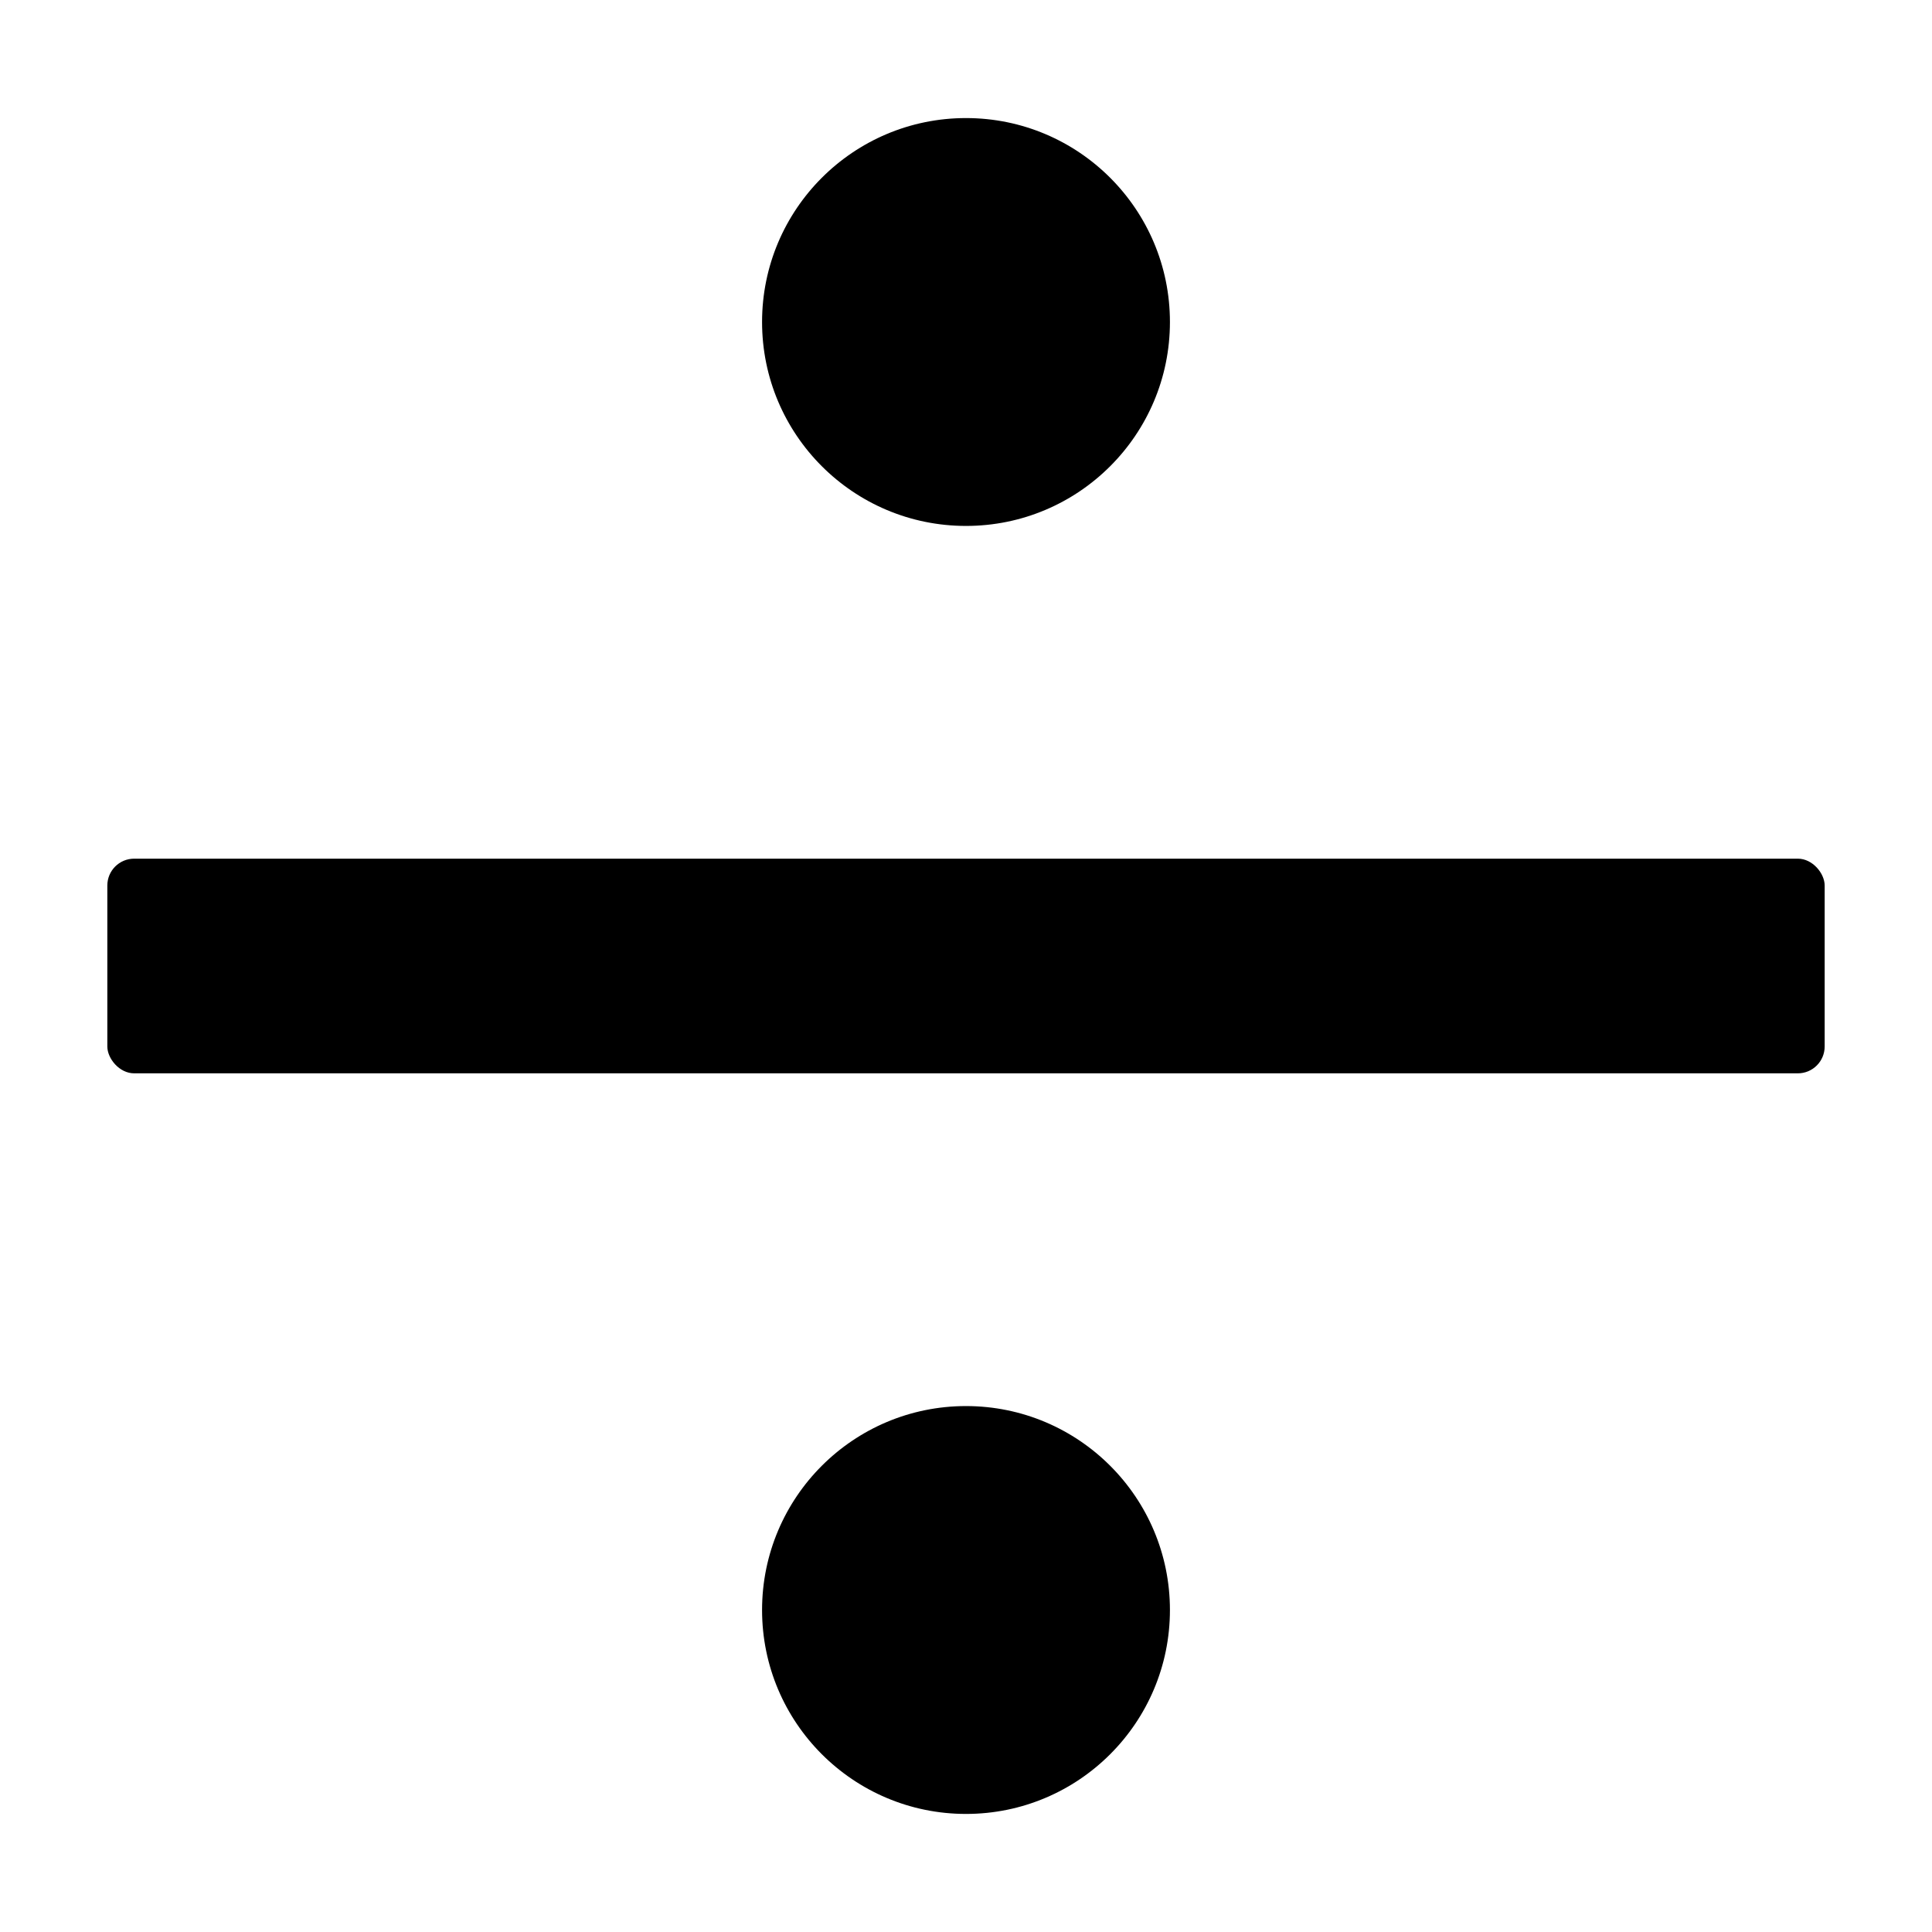 <svg xmlns:xlink="http://www.w3.org/1999/xlink" xmlns="http://www.w3.org/2000/svg" viewBox="0 0 18 18" width="18">
  <rect fill="currentColor" opacity="0" />
  <rect height="2" rx="0.25" width="16" x="1" y="8" />
  <circle cx="9" cy="3" r="1.9" />
  <circle cx="9" cy="15" r="1.9" />
</svg>